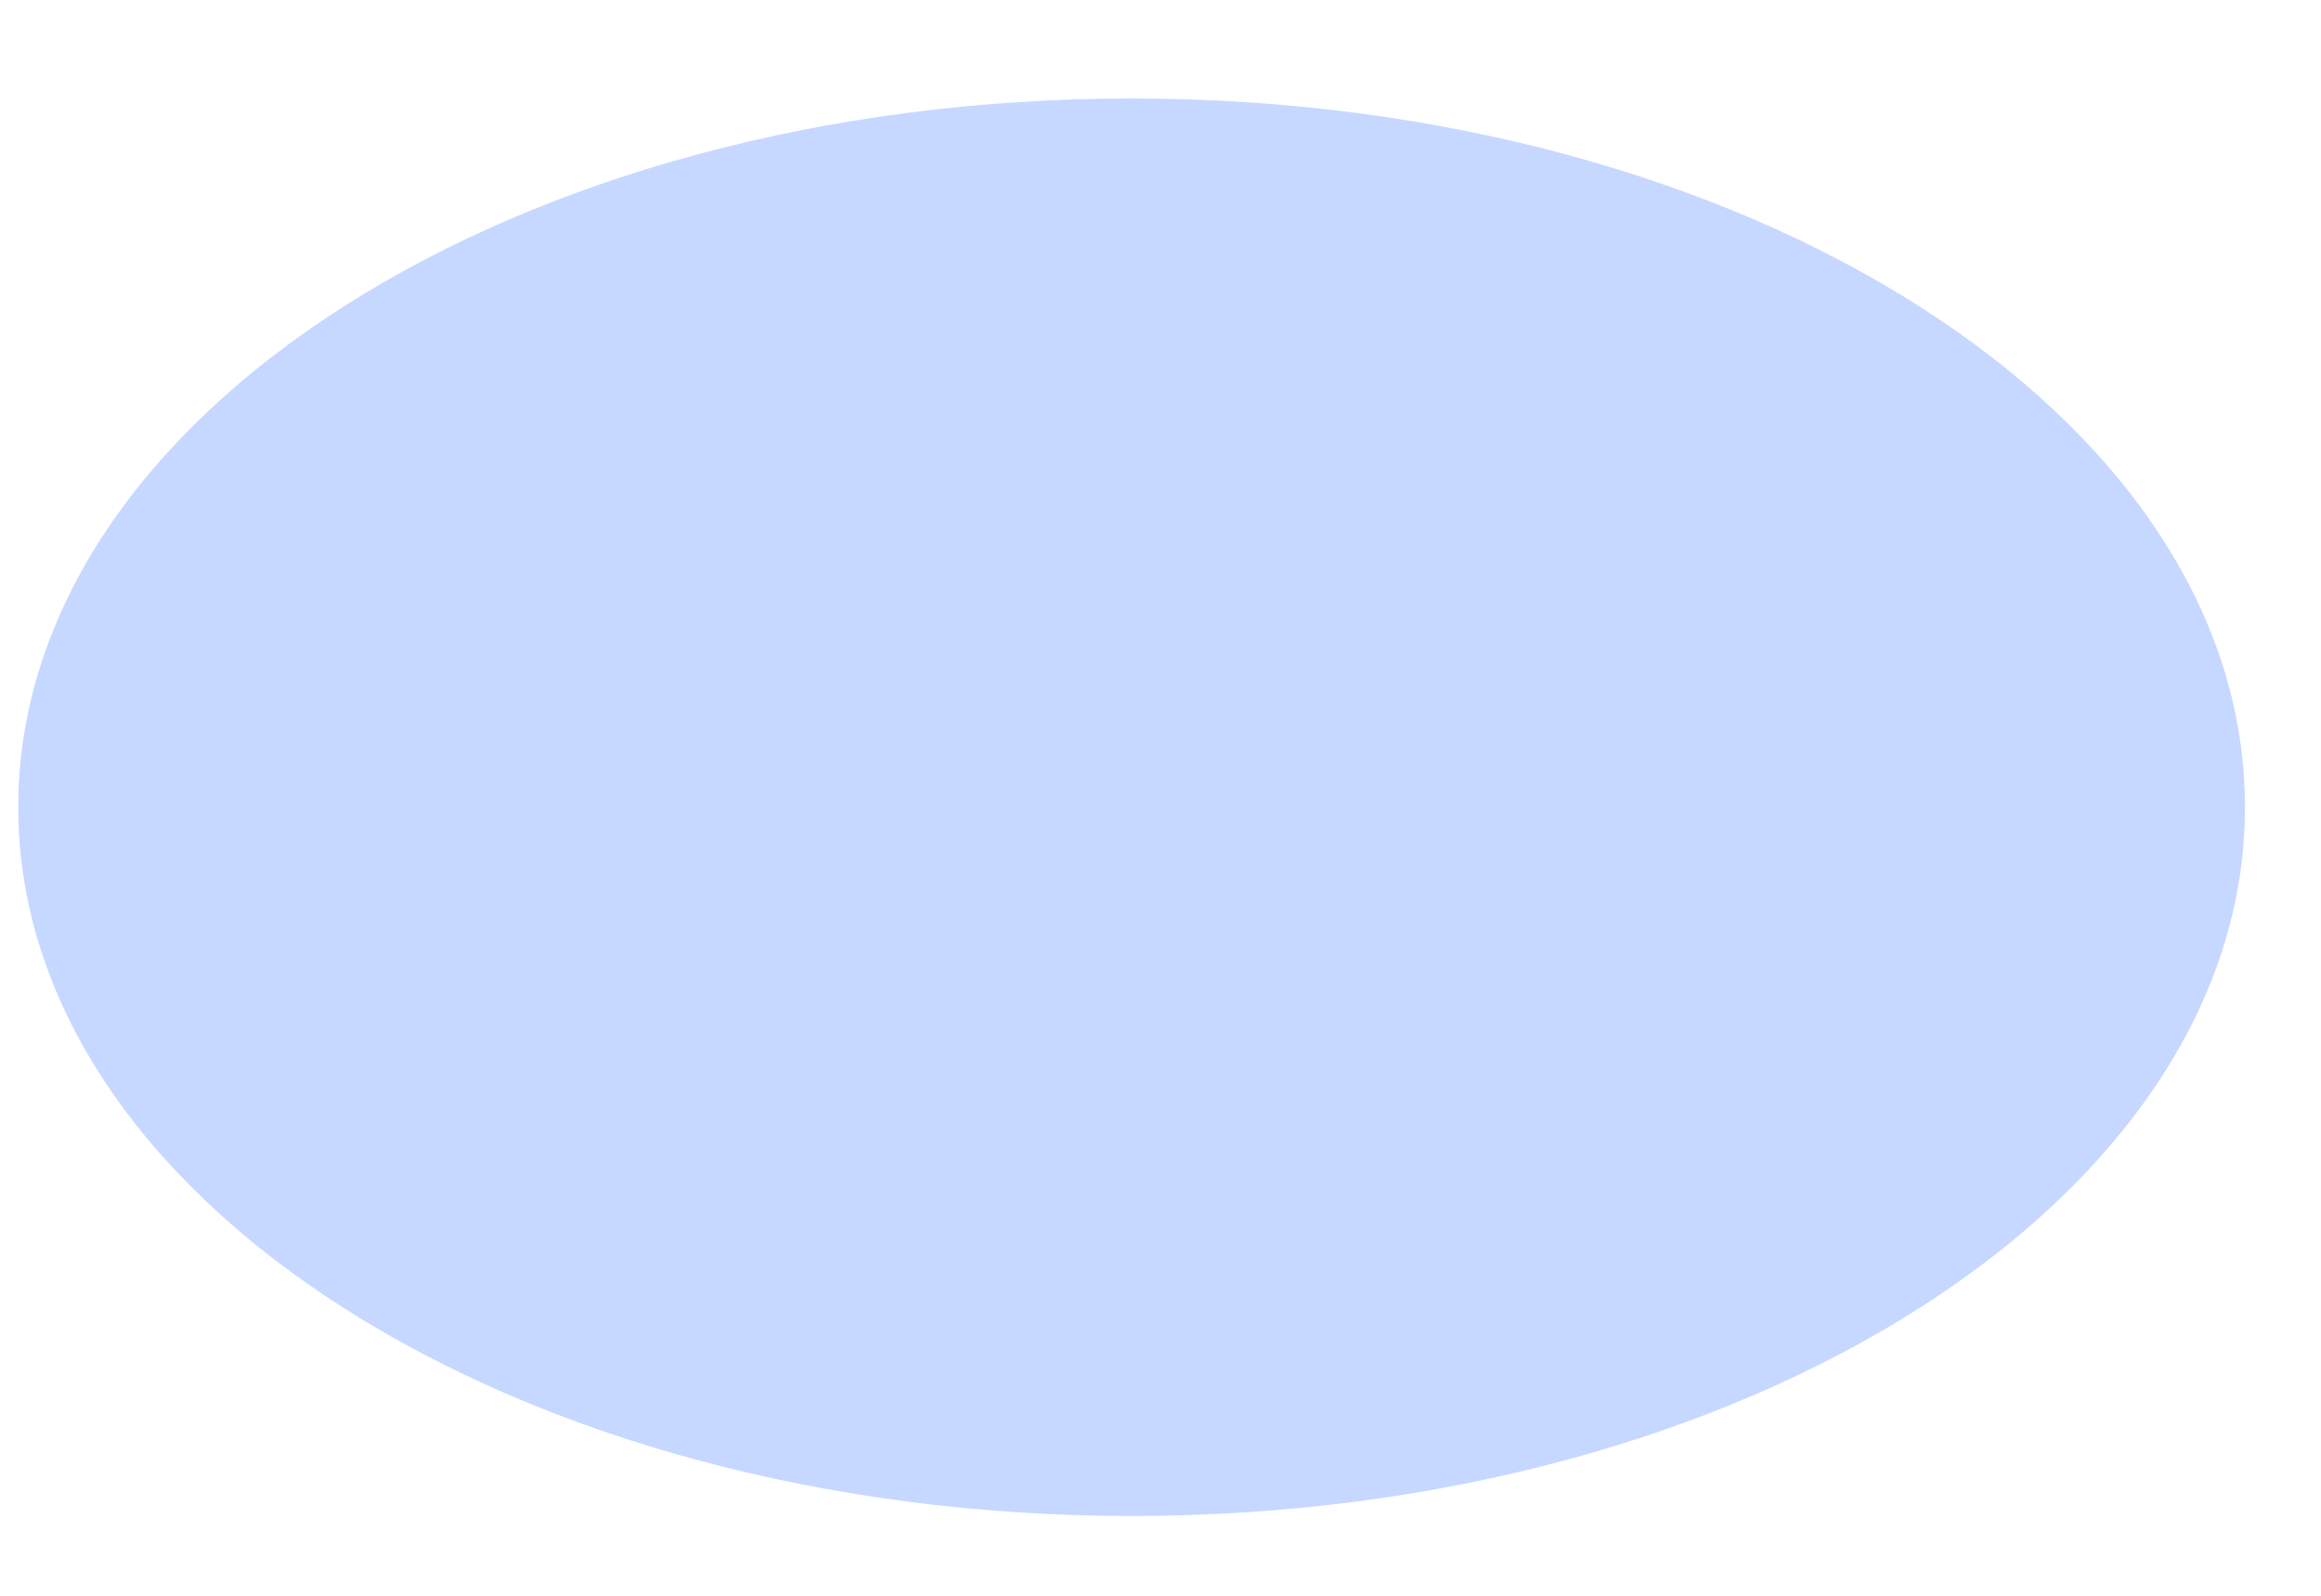 <?xml version="1.0" encoding="UTF-8" standalone="no"?><svg width='16' height='11' viewBox='0 0 16 11' fill='none' xmlns='http://www.w3.org/2000/svg'>
<path opacity='0.3' d='M7.801 10.45C12.04 10.45 15.476 8.263 15.476 5.564C15.476 2.866 12.04 0.679 7.801 0.679C3.562 0.679 0.126 2.866 0.126 5.564C0.126 8.263 3.562 10.45 7.801 10.45Z' fill='#407BFF'/>
</svg>
